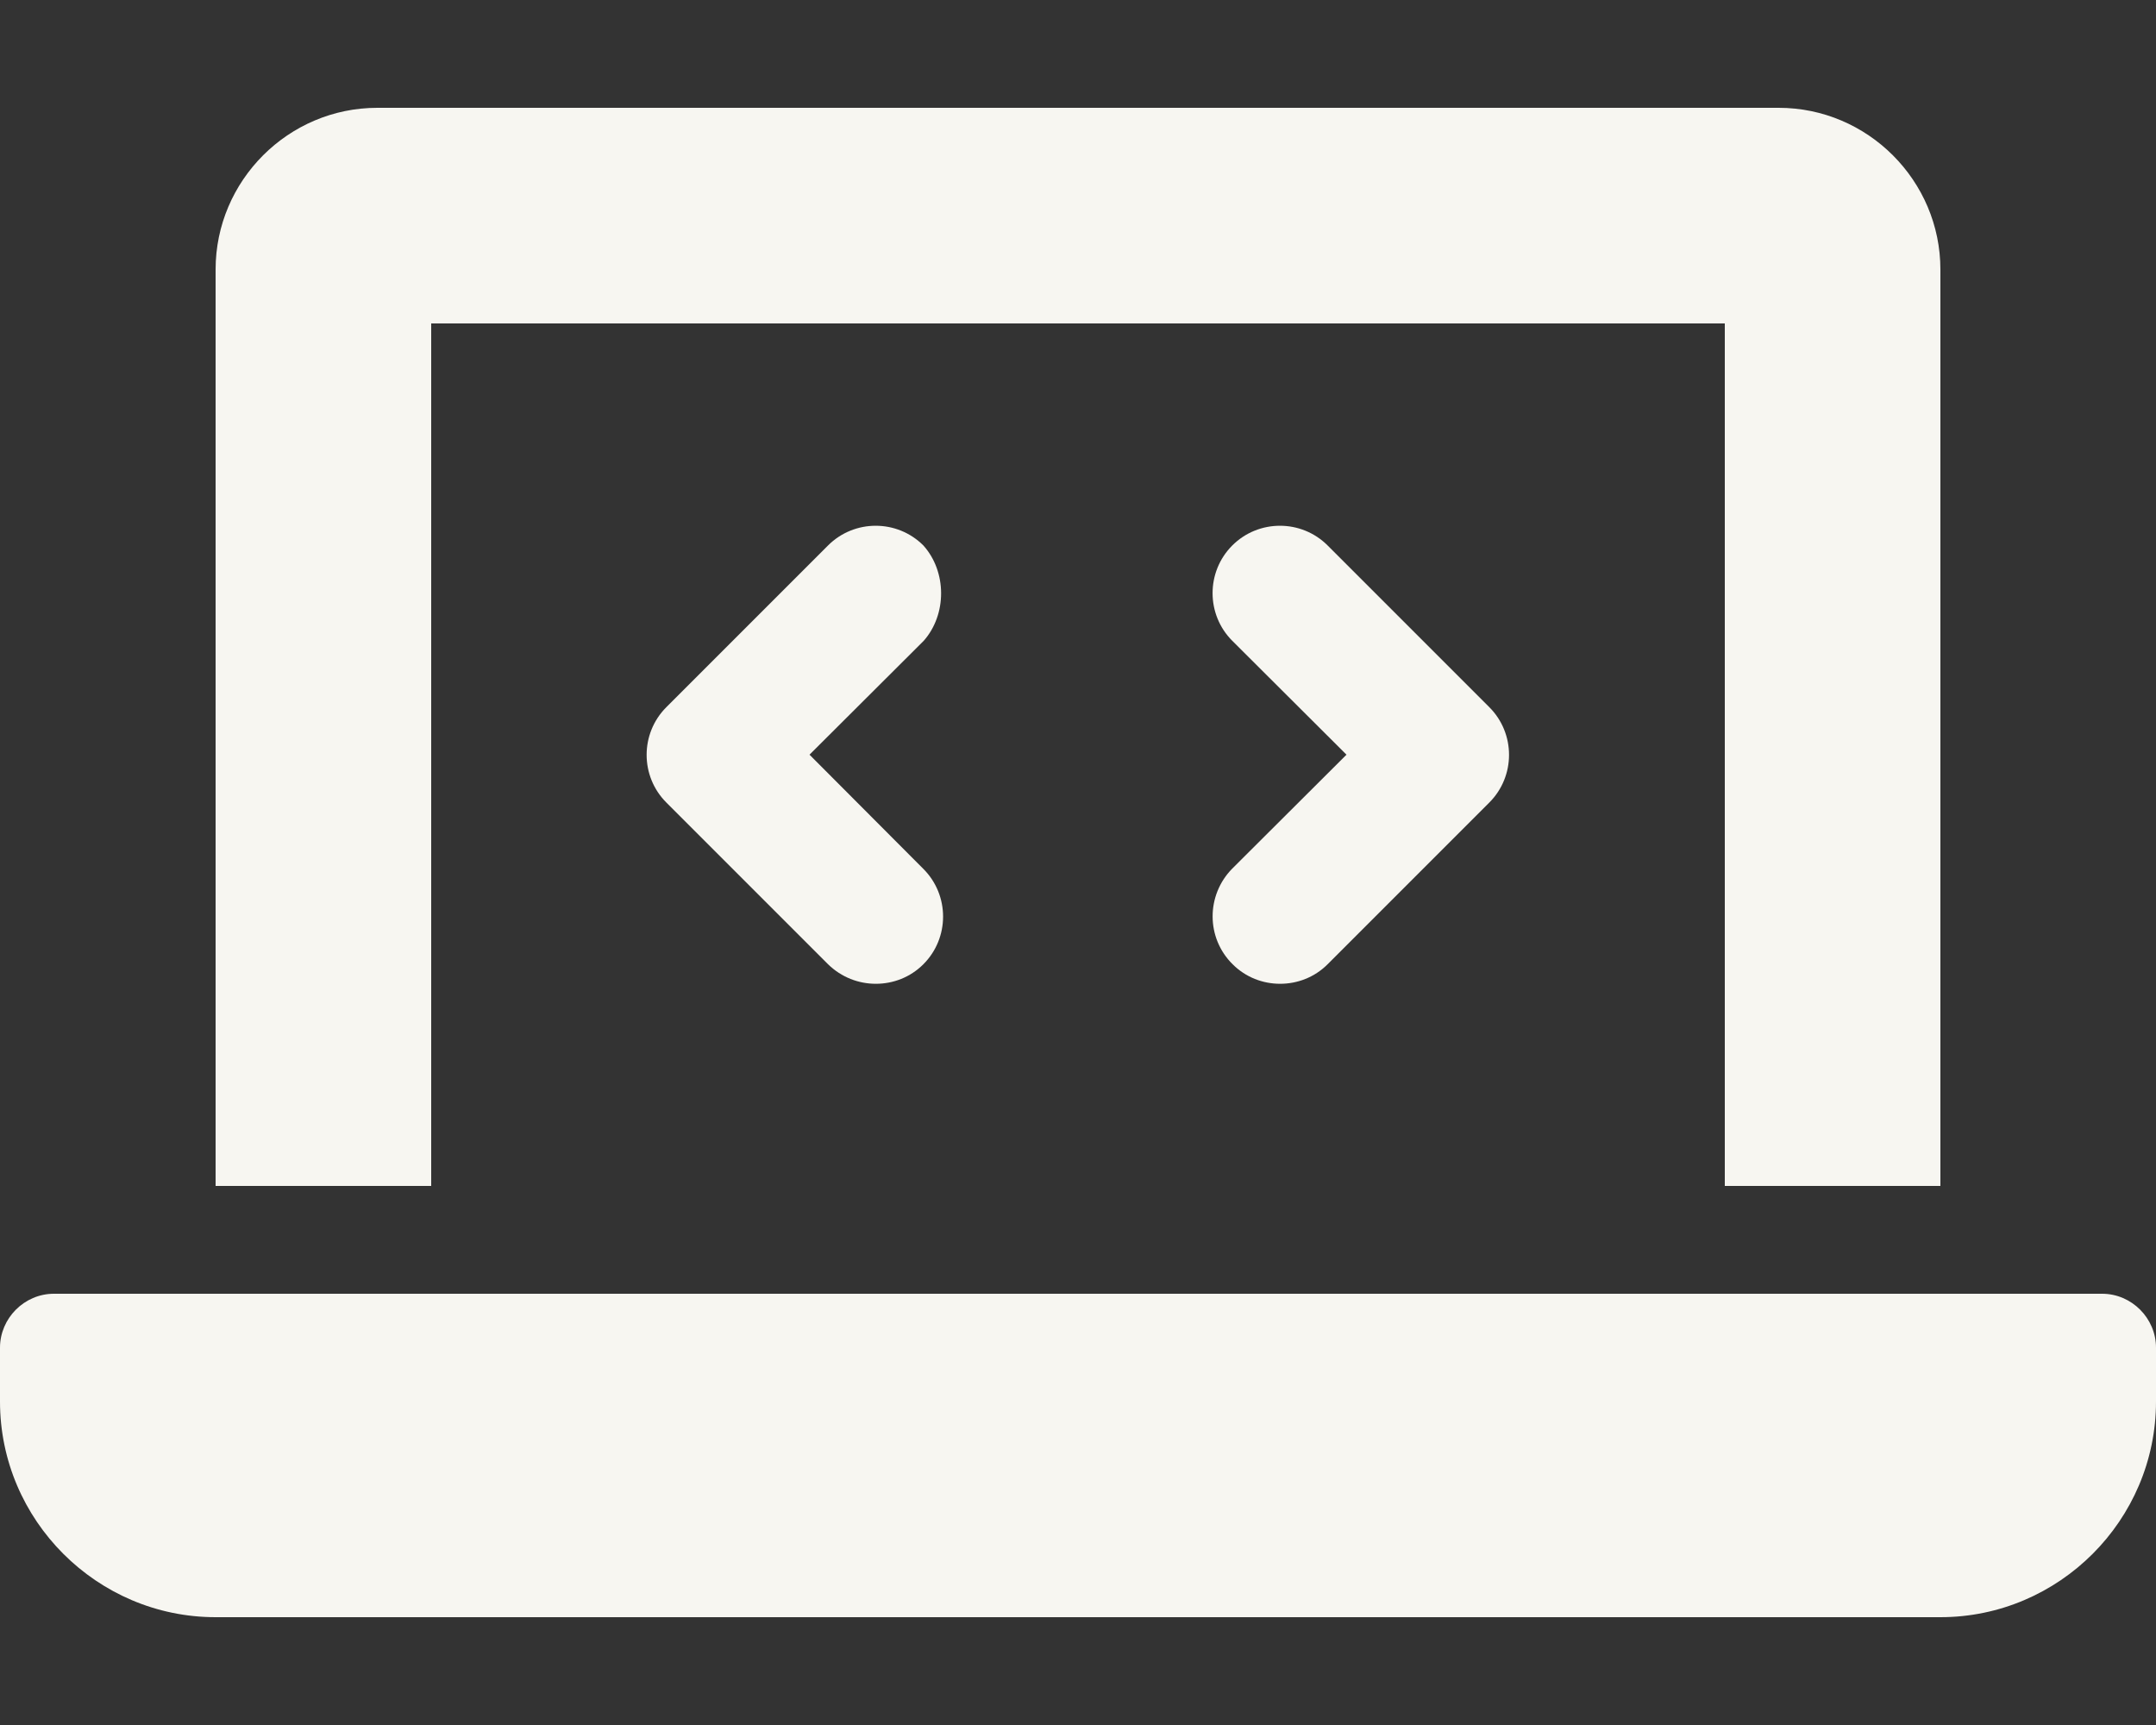 <?xml version="1.0" encoding="utf-8"?>
<!-- Generator: Adobe Illustrator 26.0.3, SVG Export Plug-In . SVG Version: 6.00 Build 0)  -->
<svg version="1.1" id="Livello_1" xmlns="http://www.w3.org/2000/svg" xmlns:xlink="http://www.w3.org/1999/xlink" x="0px" y="0px"
	 viewBox="0 0 640 512" style="enable-background:new 0 0 640 512;" xml:space="preserve">
<rect x="0" y="0" width="640" height="512" fill="#333333" stroke="none"/>
<style type="text/css">
	.st0{fill:#F7F6F1;}
</style>
<path class="st0" d="M128,96h384v256h64V80c0-26.4-21.6-48-48-48H112c-26.4,0-48,21.6-48,48v272h64V96z M624,384H16
	c-8.8,0-16,7.3-16,16v16c0,35.2,28.8,64,64,64h512c35.2,0,64-28.8,64-64v-16C640,391.3,632.8,384,624,384z M365.9,286.2
	c3.9,3.9,9,5.8,14.1,5.8s10.2-1.9,14.1-5.8l48-48c7.8-7.8,7.8-20.5,0-28.3l-48-48c-7.8-7.8-20.5-7.8-28.3,0
	c-7.8,7.8-7.8,20.5,0,28.3l33.9,33.8l-33.9,33.8C358,265.7,358,278.4,365.9,286.2z M274.1,161.9c-7.8-7.8-20.5-7.8-28.3,0l-48,48
	c-7.8,7.8-7.8,20.5,0,28.3l48,48c4,3.9,9.1,5.8,14.2,5.8s10.2-1.9,14.1-5.8c7.8-7.8,7.8-20.5,0-28.3L240.3,224l33.9-33.8
	C281.1,182.4,281.1,169.7,274.1,161.9z"/>
</svg>
